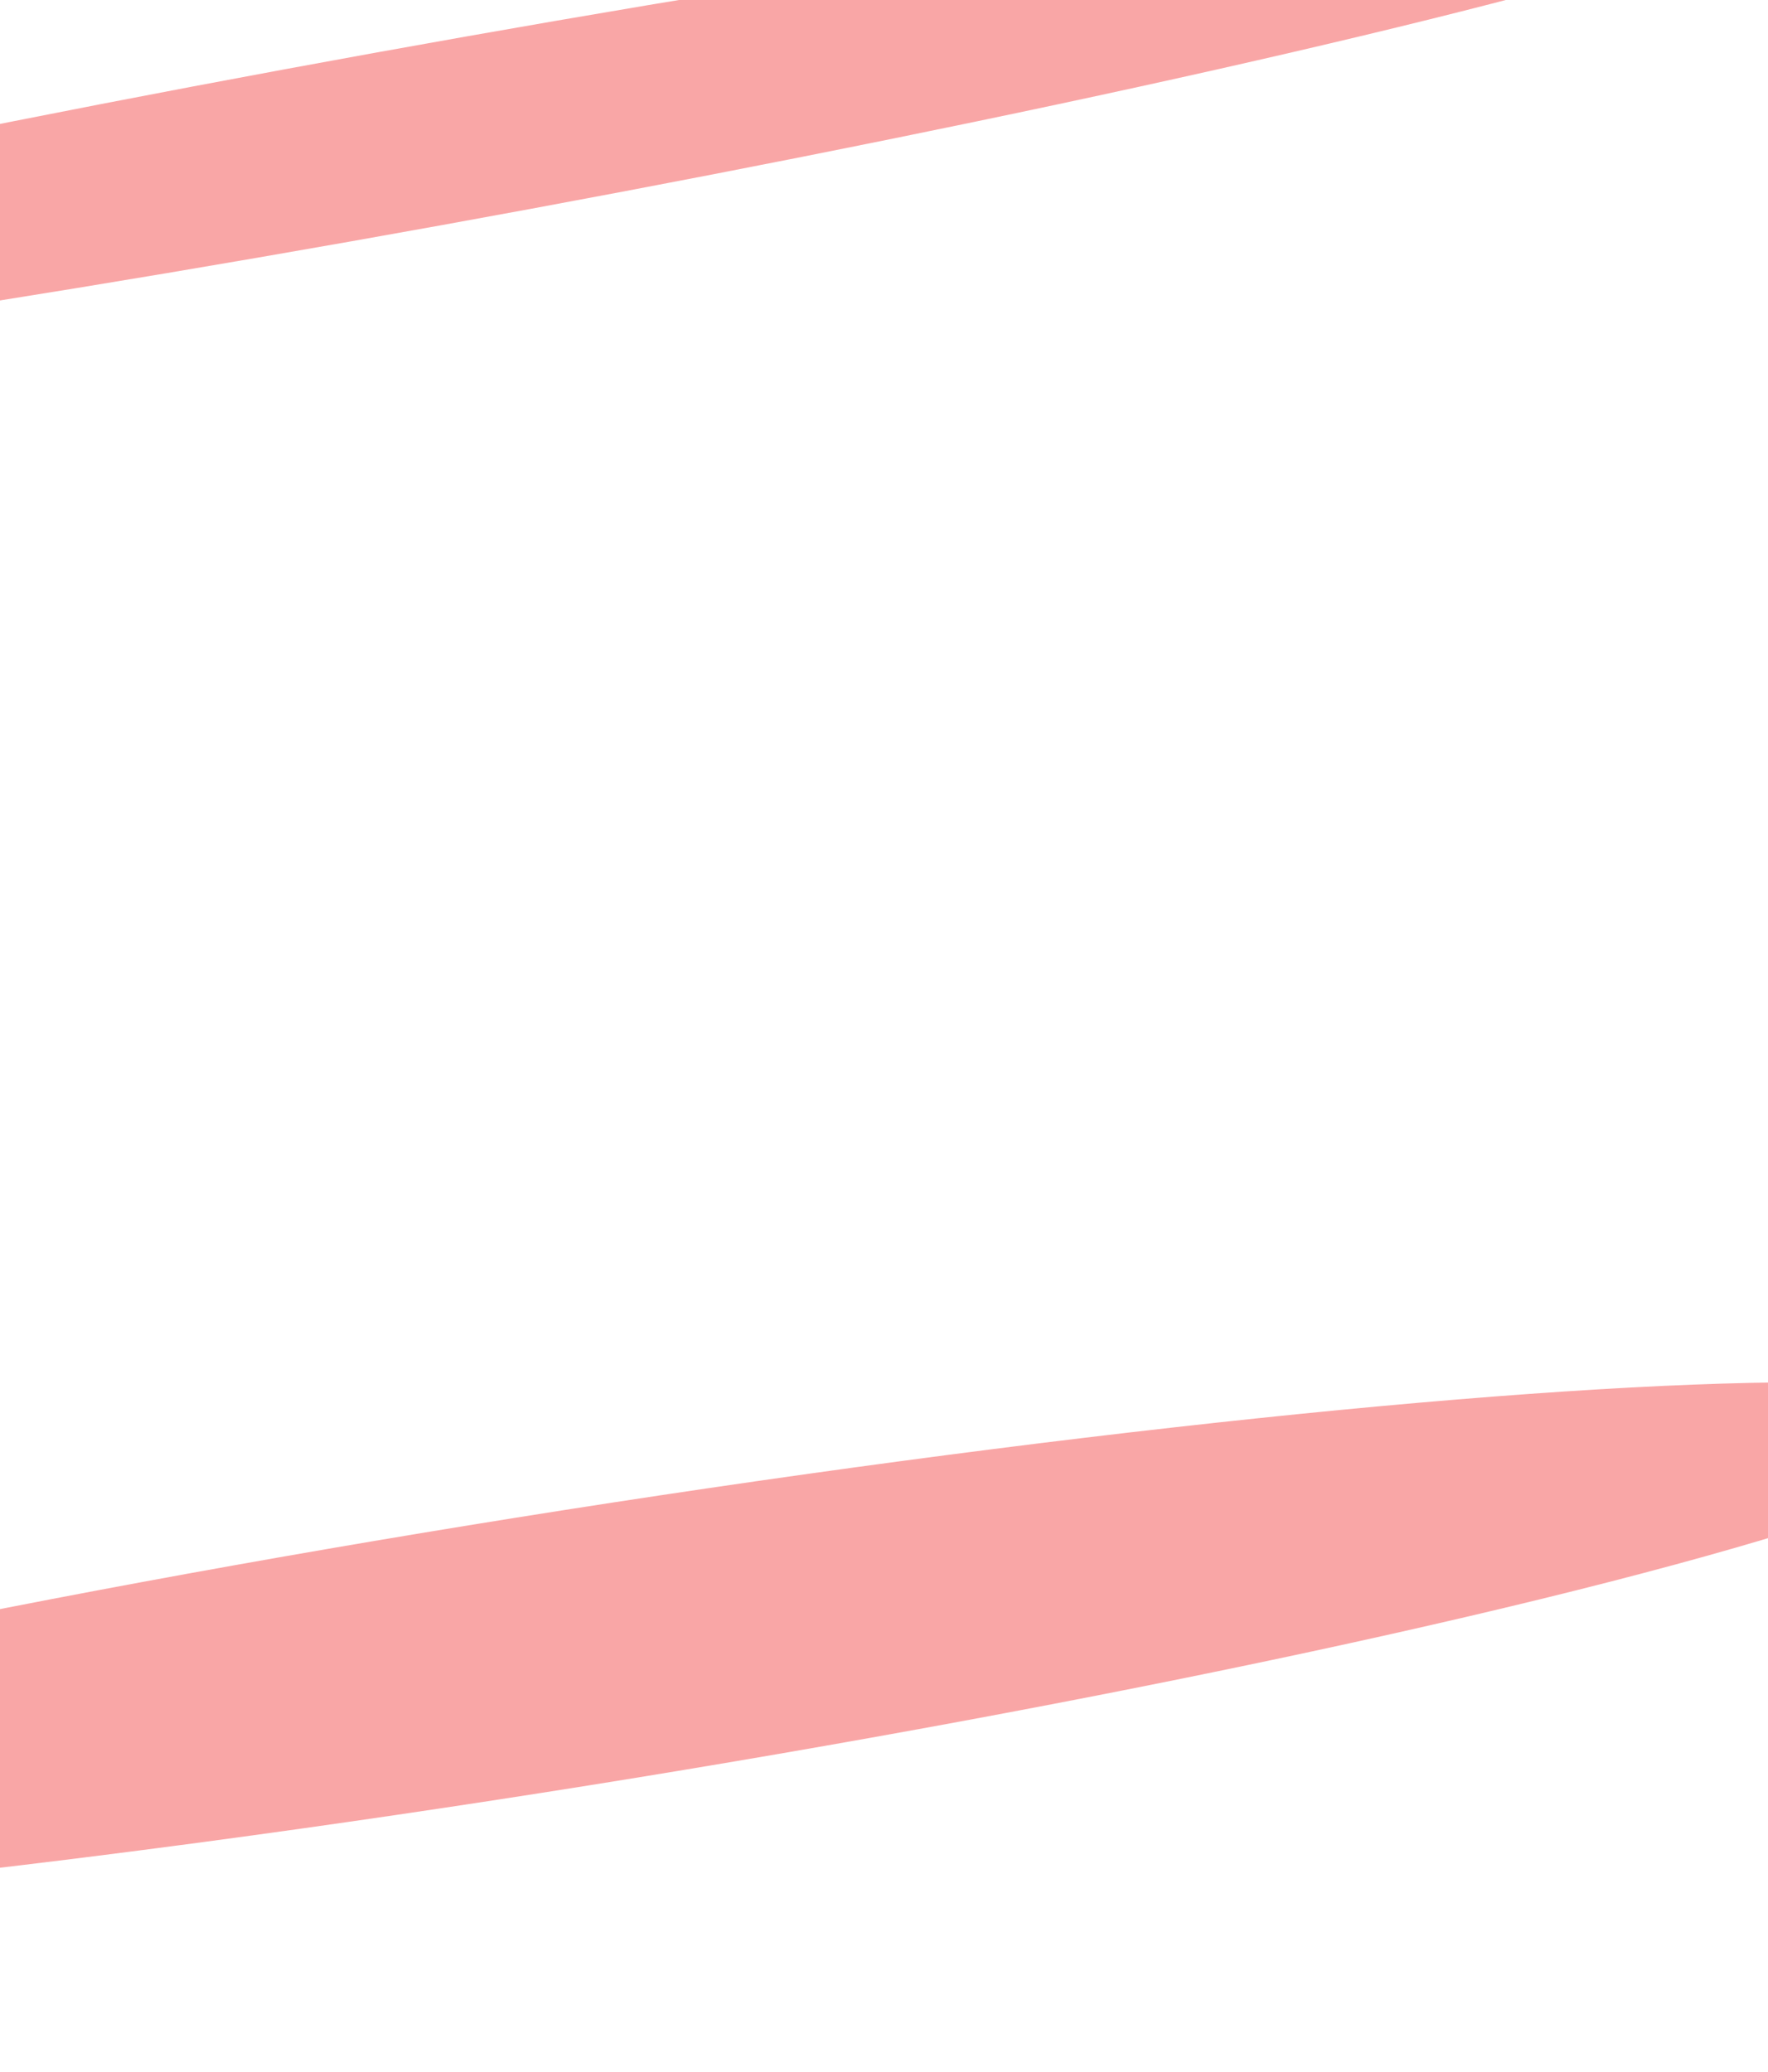 <svg width="768" height="900" viewBox="0 0 768 900" fill="none" xmlns="http://www.w3.org/2000/svg">
<g opacity="0.5" filter="url(#filter0_f)">
<ellipse rx="621.062" ry="62.068" transform="matrix(0.983 -0.182 2.874 0.486 239.88 717.46)" fill="#F44D4D"/>
</g>
<g opacity="0.5" filter="url(#filter1_f)">
<ellipse rx="621.062" ry="62.068" transform="matrix(0.983 -0.182 0.874 0.486 176.88 60.459)" fill="#F44D4D"/>
</g>
<defs>
<filter id="filter0_f" x="-100" y="306.202" width="1614.17" height="622.516" filterUnits="userSpaceOnUse" color-interpolation-filters="sRGB">
<feFlood flood-opacity="0" result="BackgroundImageFix"/>
<feBlend mode="normal" in="SourceGraphic" in2="BackgroundImageFix" result="shape"/>
<feGaussianBlur stdDeviation="97" result="effect1_foregroundBlur"/>
</filter>
<filter id="filter1_f" x="-630.206" y="-250.799" width="1614.17" height="622.516" filterUnits="userSpaceOnUse" color-interpolation-filters="sRGB">
<feFlood flood-opacity="0" result="BackgroundImageFix"/>
<feBlend mode="normal" in="SourceGraphic" in2="BackgroundImageFix" result="shape"/>
<feGaussianBlur stdDeviation="97" result="effect1_foregroundBlur"/>
</filter>
</defs>
</svg>